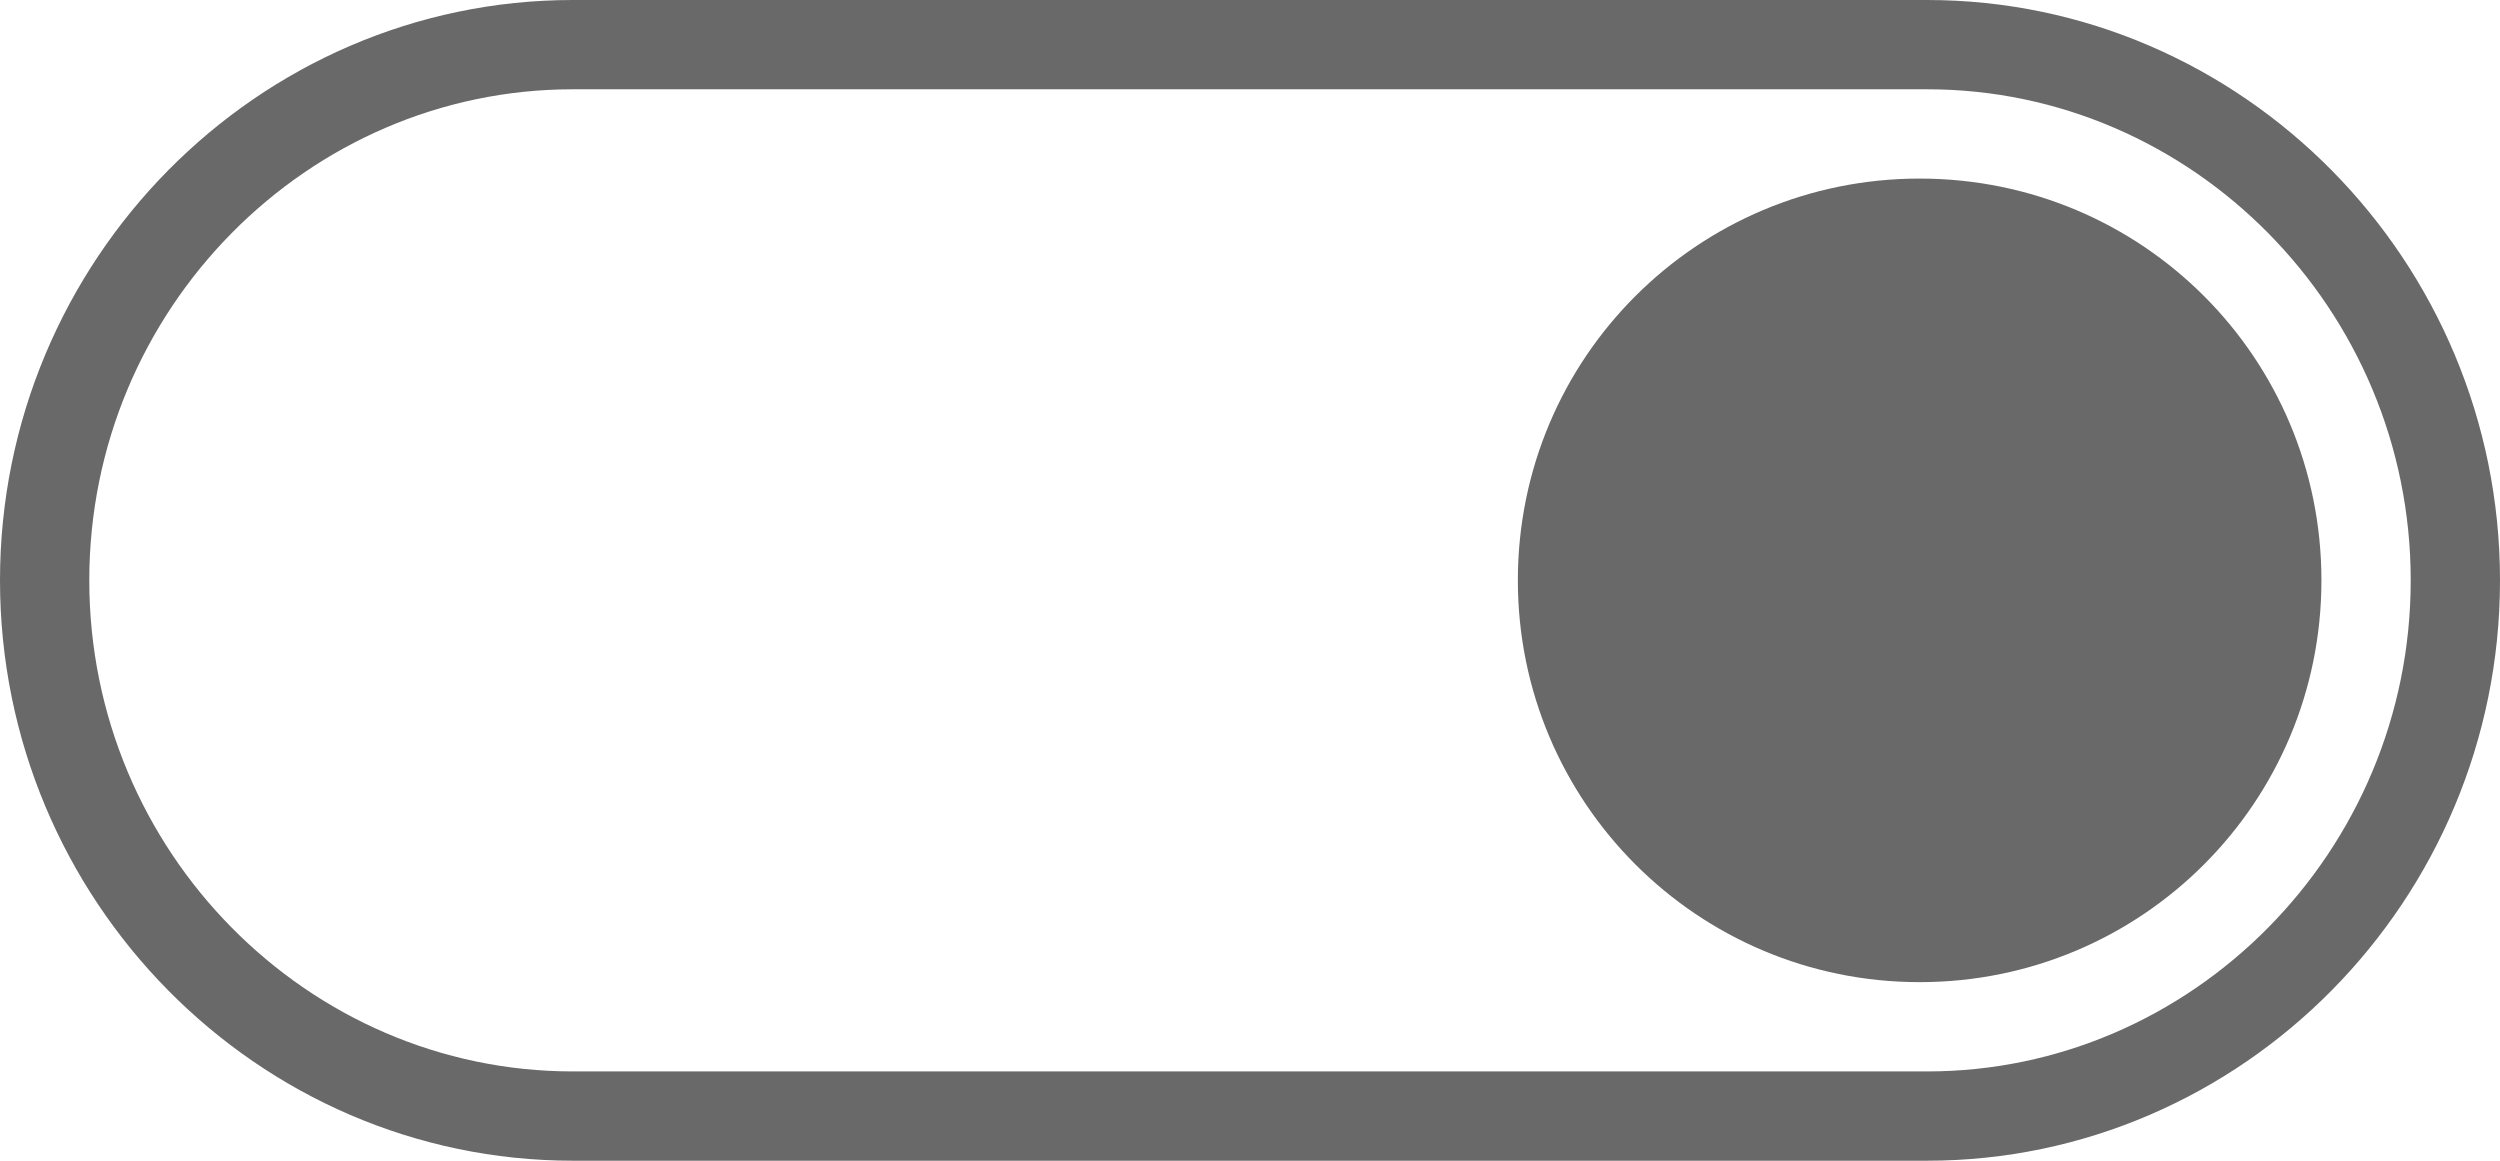 <svg width="28" height="13" viewBox="0 0 28 13" fill="none" xmlns="http://www.w3.org/2000/svg">
<path d="M21.584 0.5H6.416C3.166 0.5 0.5 3.191 0.5 6.5C0.5 9.809 3.166 12.5 6.416 12.5H21.584C24.831 12.5 27.5 9.808 27.5 6.5C27.5 3.192 24.831 0.5 21.584 0.5Z" stroke="#696969"/>
<path fill-rule="evenodd" clip-rule="evenodd" d="M21.5 2C19.012 2 17 4.008 17 6.5C17 8.987 19.013 11 21.5 11C23.991 11 26 8.987 26 6.5C26 4.008 23.992 2 21.5 2Z" fill="#696969"/>
</svg>
